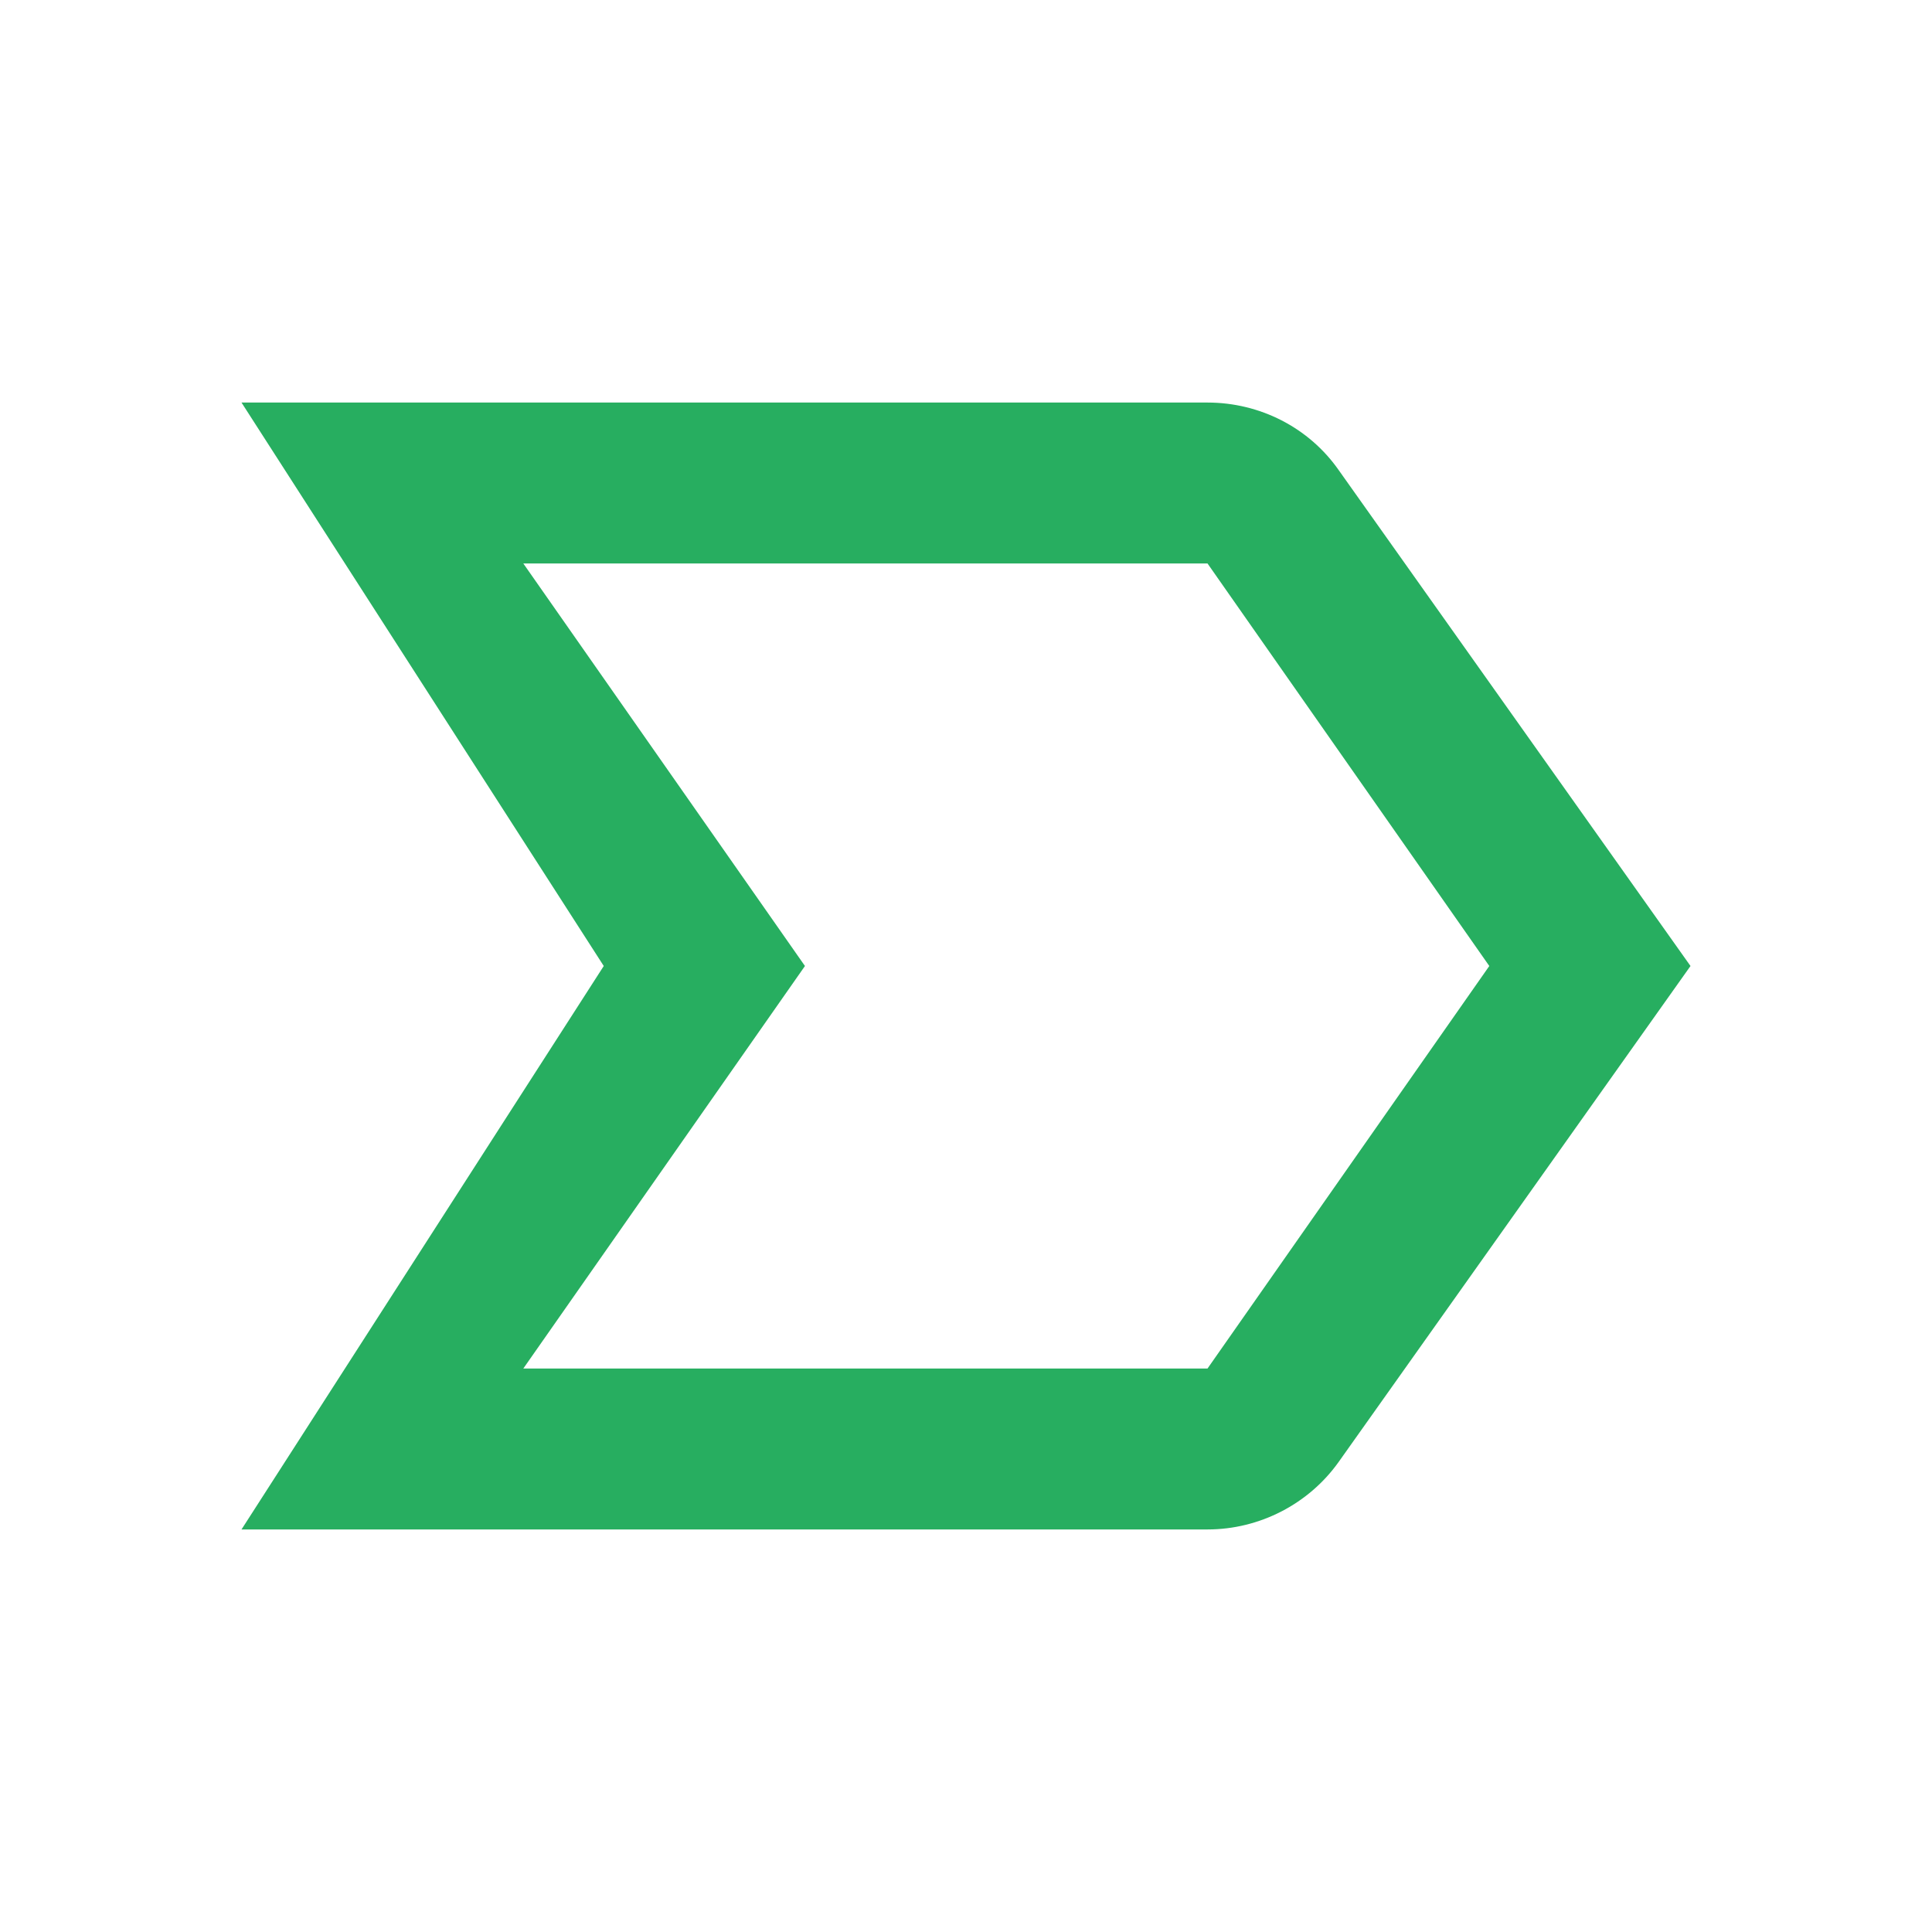 <svg width="14" height="14" viewBox="0 0 14 14" fill="none" xmlns="http://www.w3.org/2000/svg">
<path fill-rule="evenodd" clip-rule="evenodd" d="M1.75 11.083H8.75C9.129 11.083 9.485 10.897 9.701 10.593L12.25 7L9.701 3.407C9.485 3.098 9.129 2.917 8.75 2.917H1.75L4.375 7L1.75 11.083ZM8.75 9.917H3.792L5.833 7L3.792 4.083H8.75L10.792 7L8.75 9.917Z" fill="#27AE60"/>
</svg>
